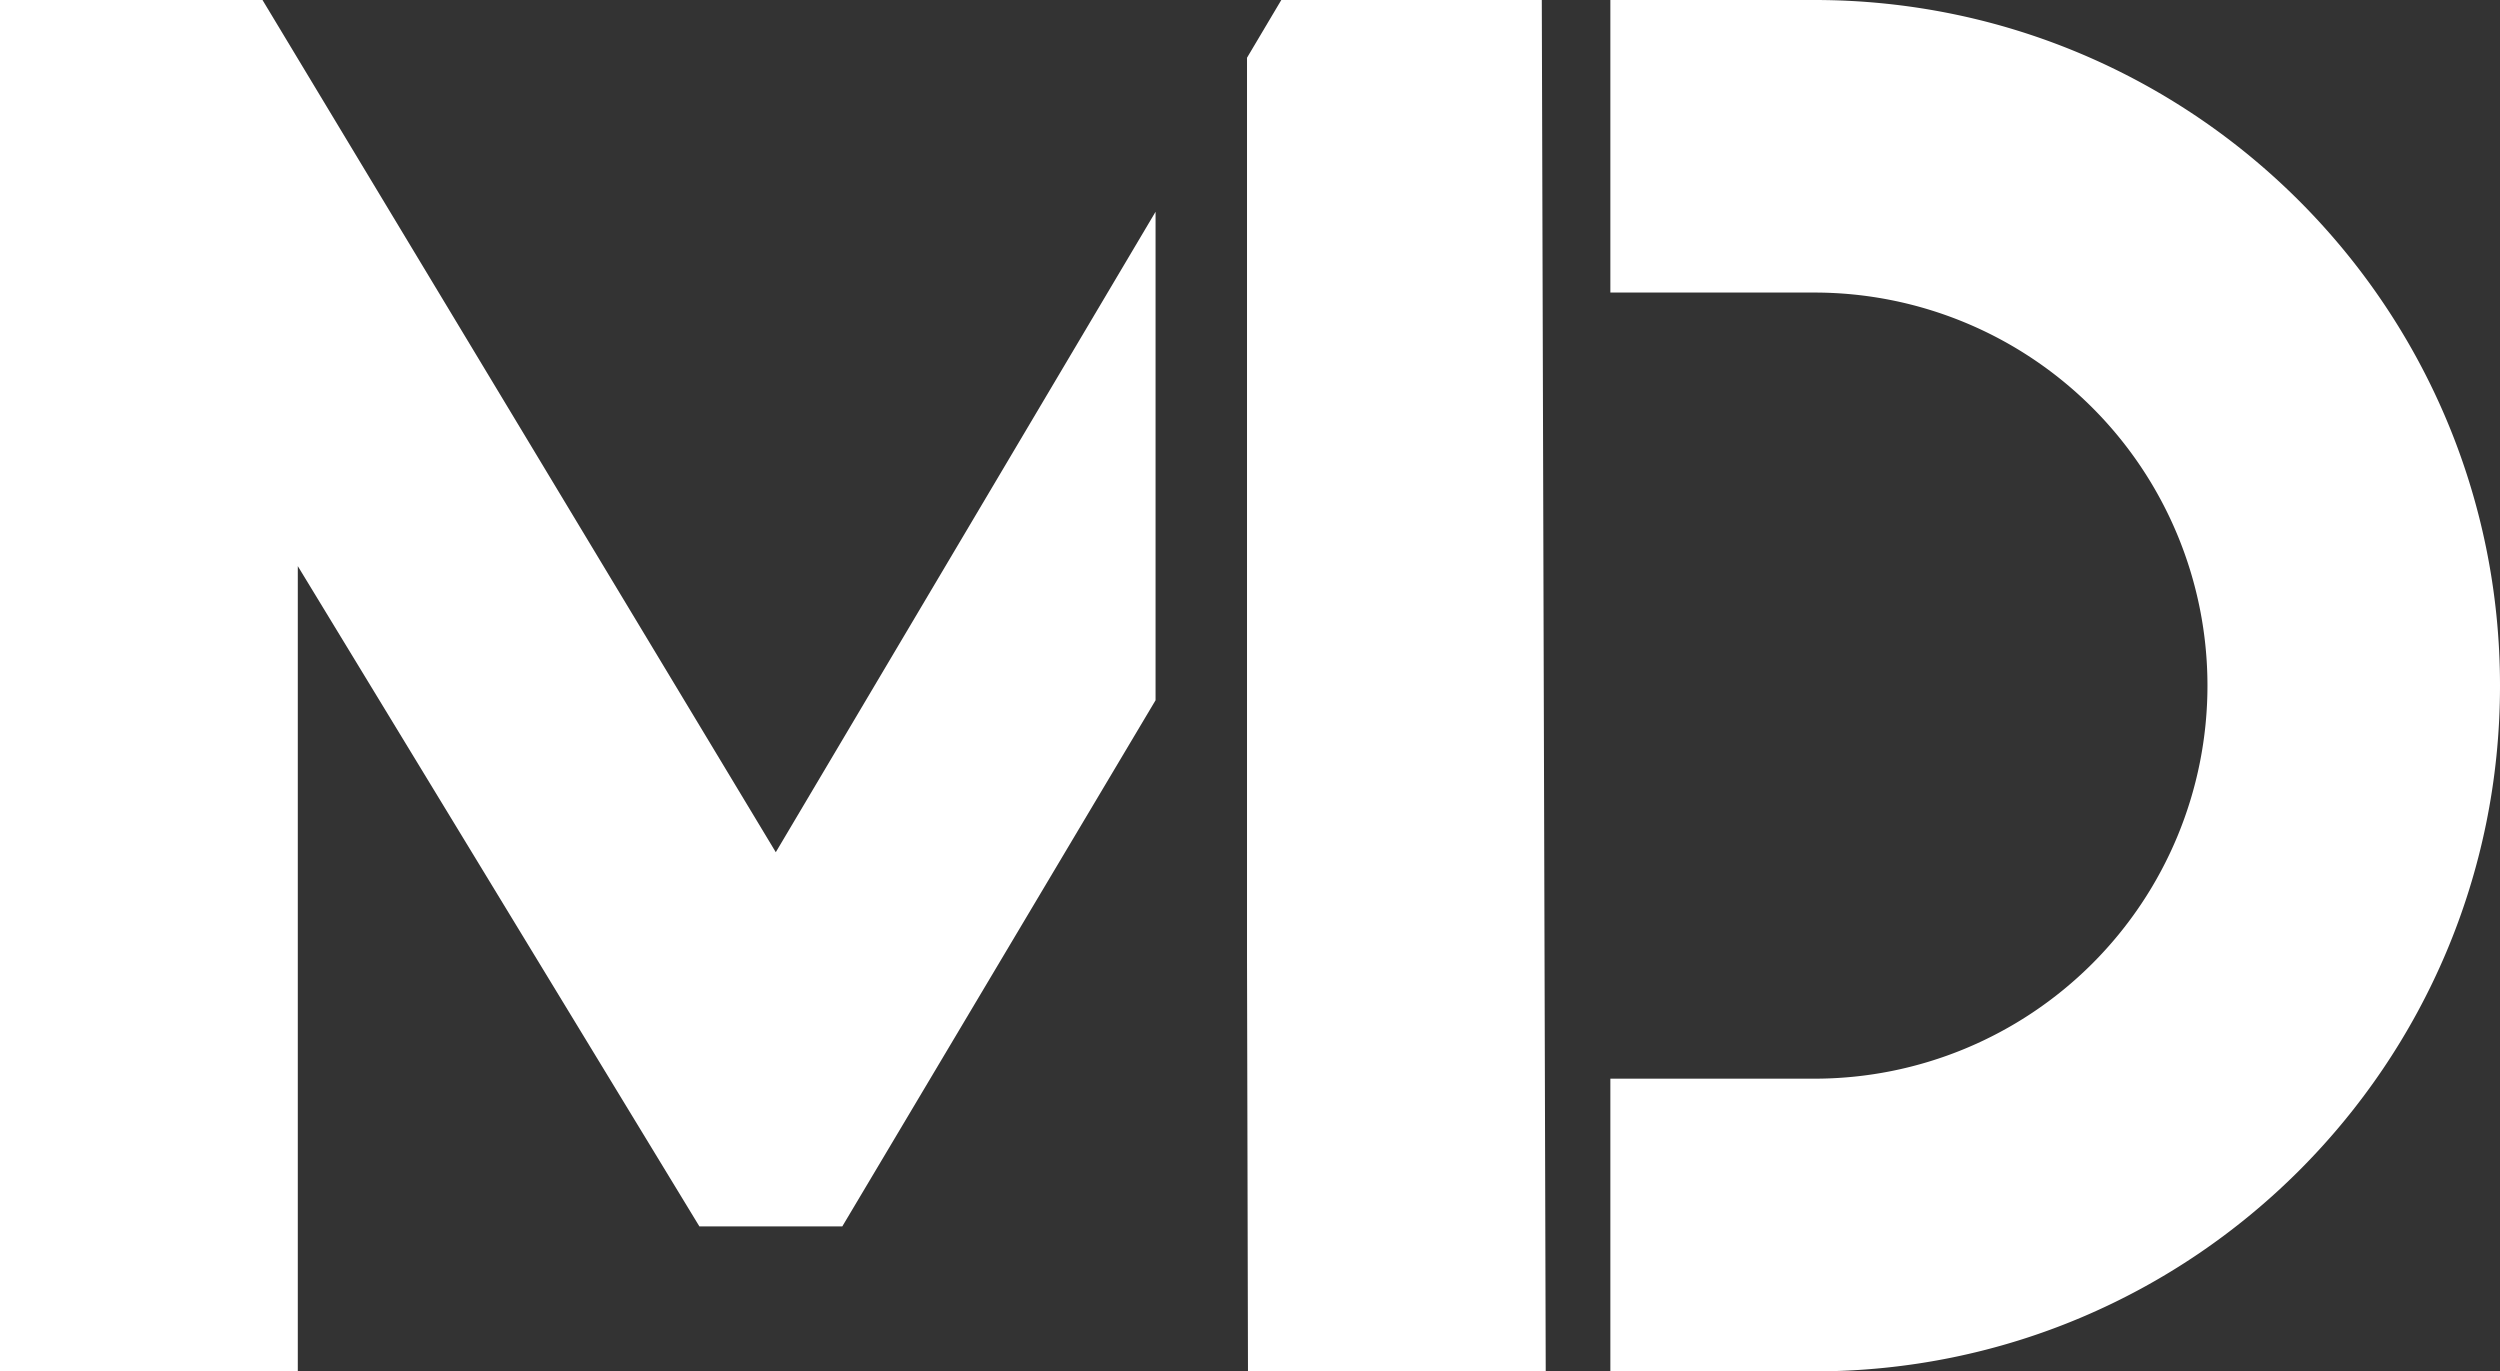 <svg id="Calque_1" data-name="Calque 1" xmlns="http://www.w3.org/2000/svg" viewBox="0 0 909.75 499.04"><rect x="0" y="0" width="909.75" height="499.04" fill="#333333" stroke="none"/><defs><style>.cls-1{fill:#fff;}</style></defs><path class="cls-1" d="M345.05,576.36,158.27,266.25H62.74v499H171.11v-293L317.25,712.53h52l114-191.47V343.3ZM623.8,266.25H529l-12.47,21V615.74l.35,149.54H625.23Z" transform="translate(-62.74 -266.24)"/><path class="cls-1" d="M972.49,515.76c0,137.8-111.71,249.52-249.51,249.52H648.75V658.77H723v0a143,143,0,0,0,0-286.07v0H648.75V266.24H723C860.78,266.24,972.49,378,972.49,515.76Z" transform="translate(-62.74 -266.24)"/></svg>